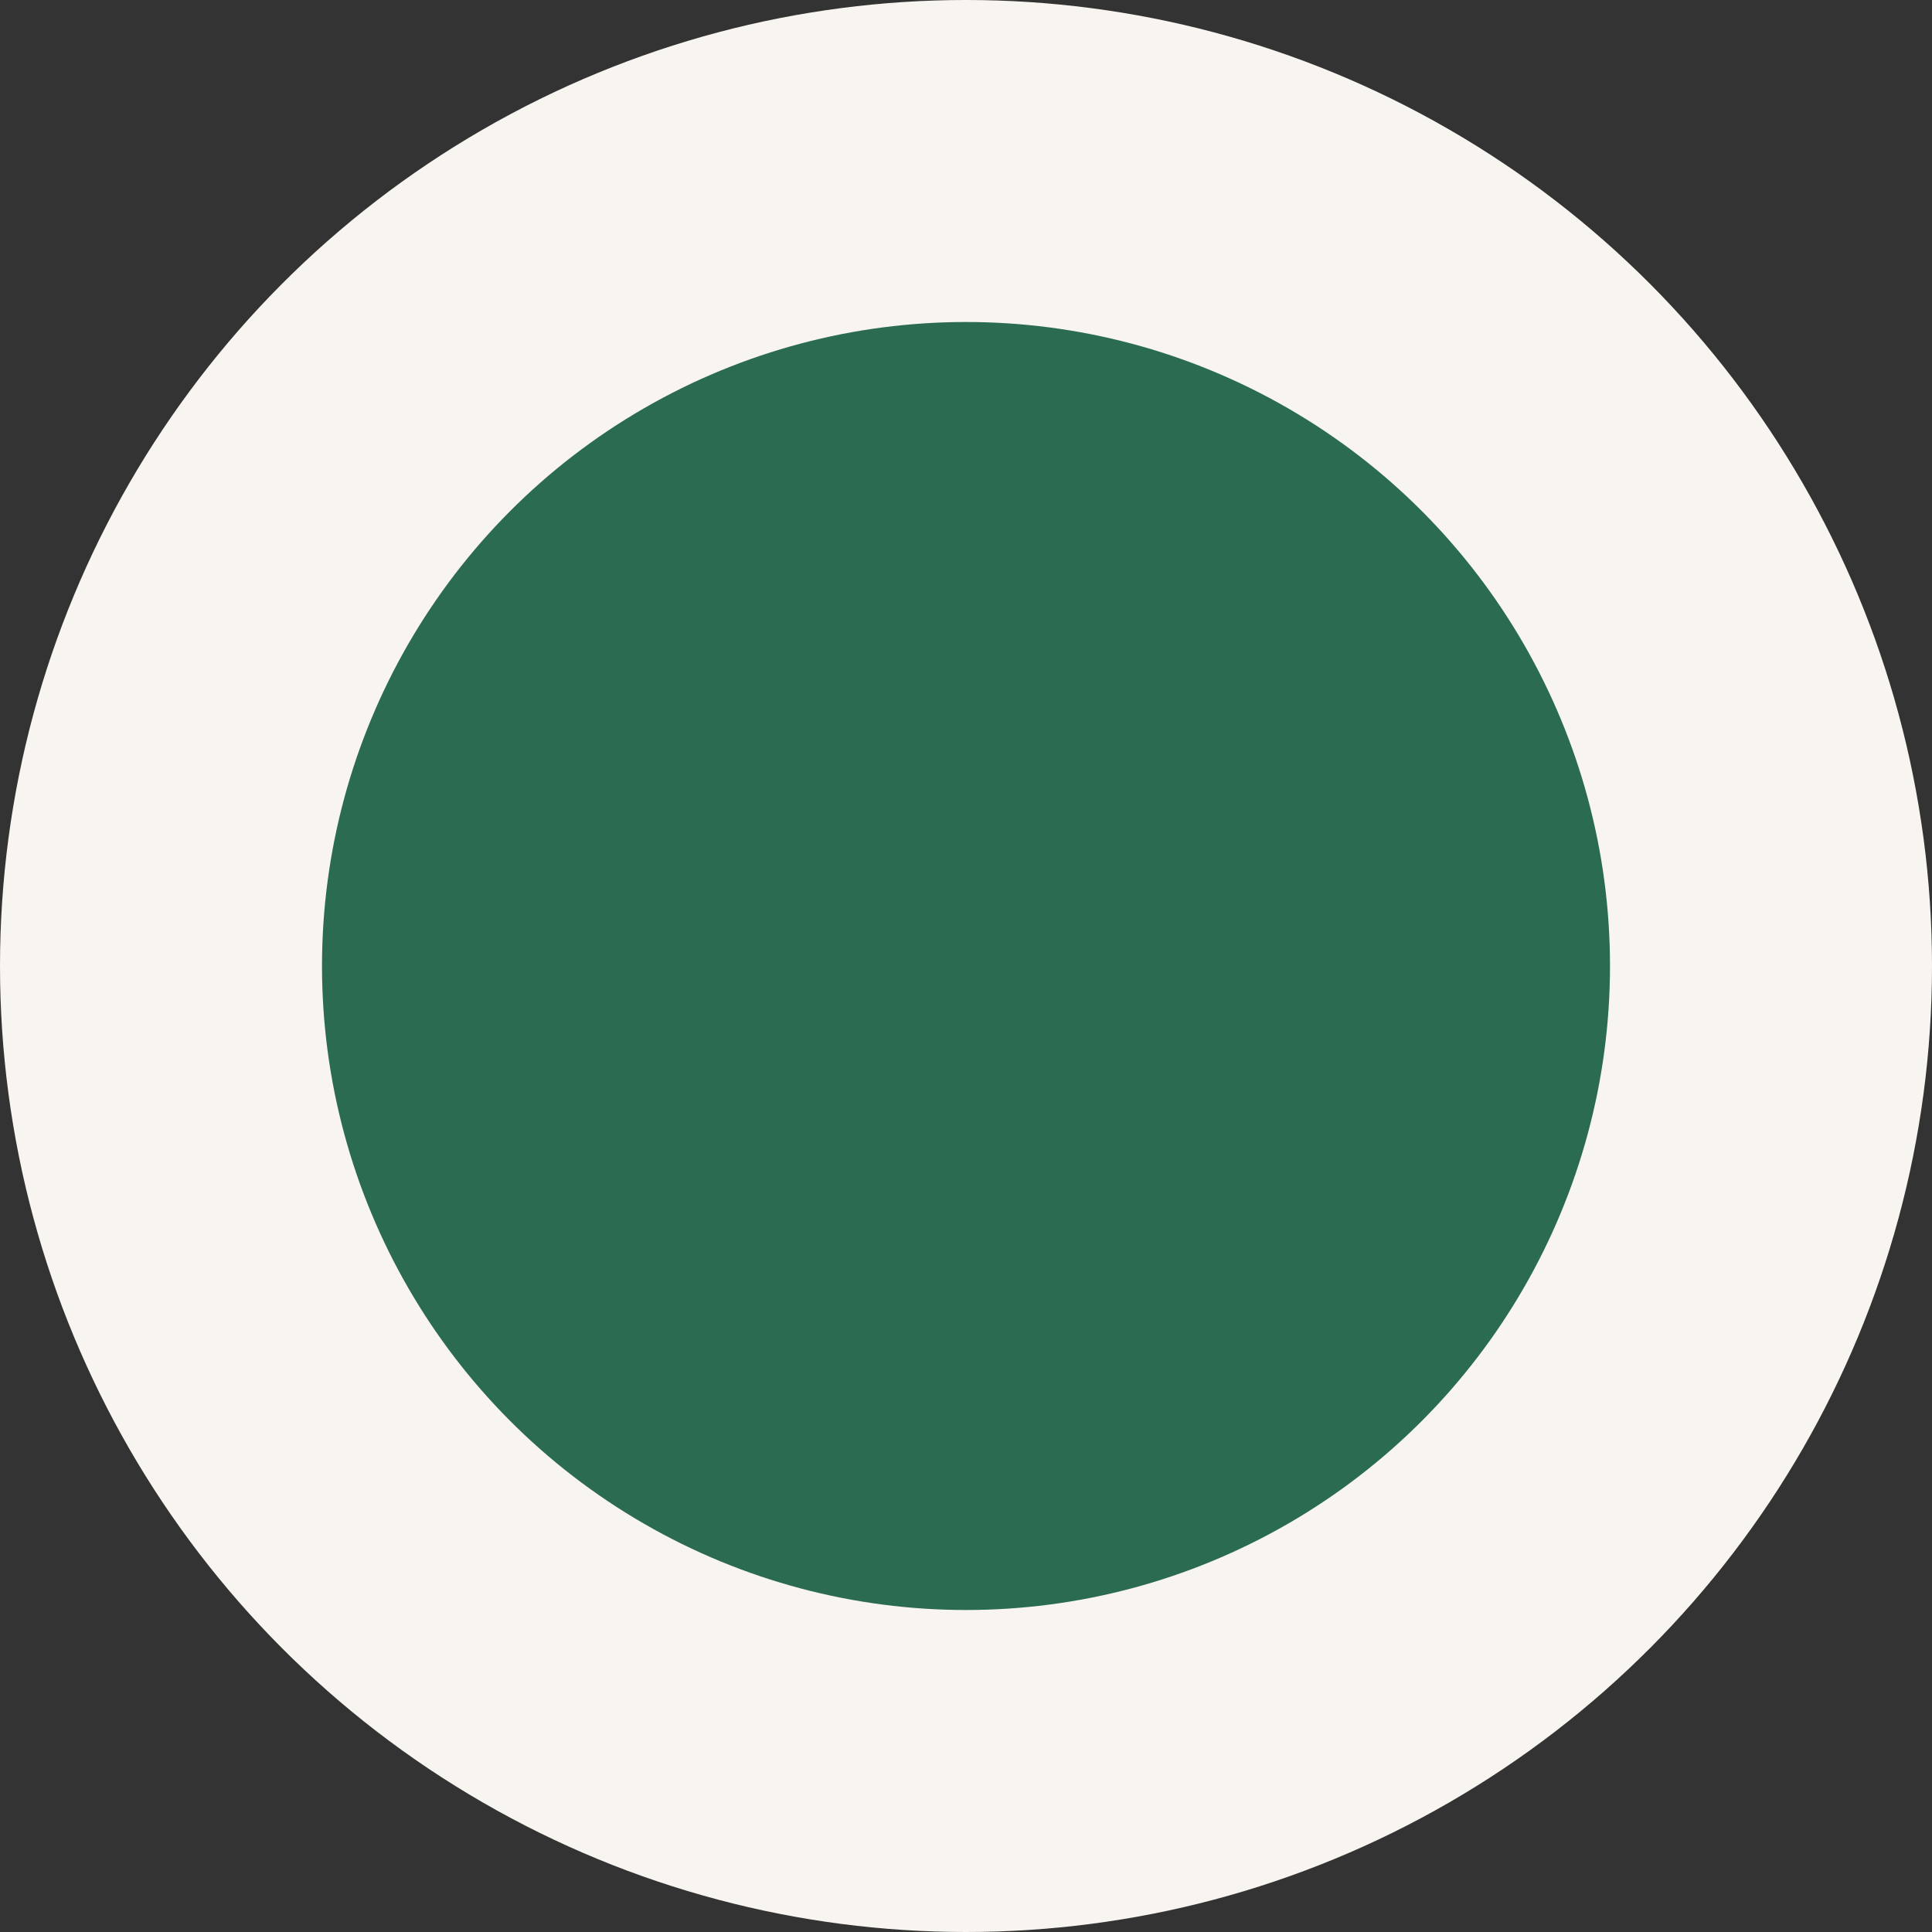 <svg xmlns="http://www.w3.org/2000/svg" viewBox="0 0 180 180">
  <rect x="0" y="0" width="180" height="180" fill="#333333" stroke="none"/>
  <circle cx="90" cy="90" r="90" fill="#F8F4F0"/>
  <circle cx="90" cy="90" r="60" fill="#2B6B4F"/>
</svg>